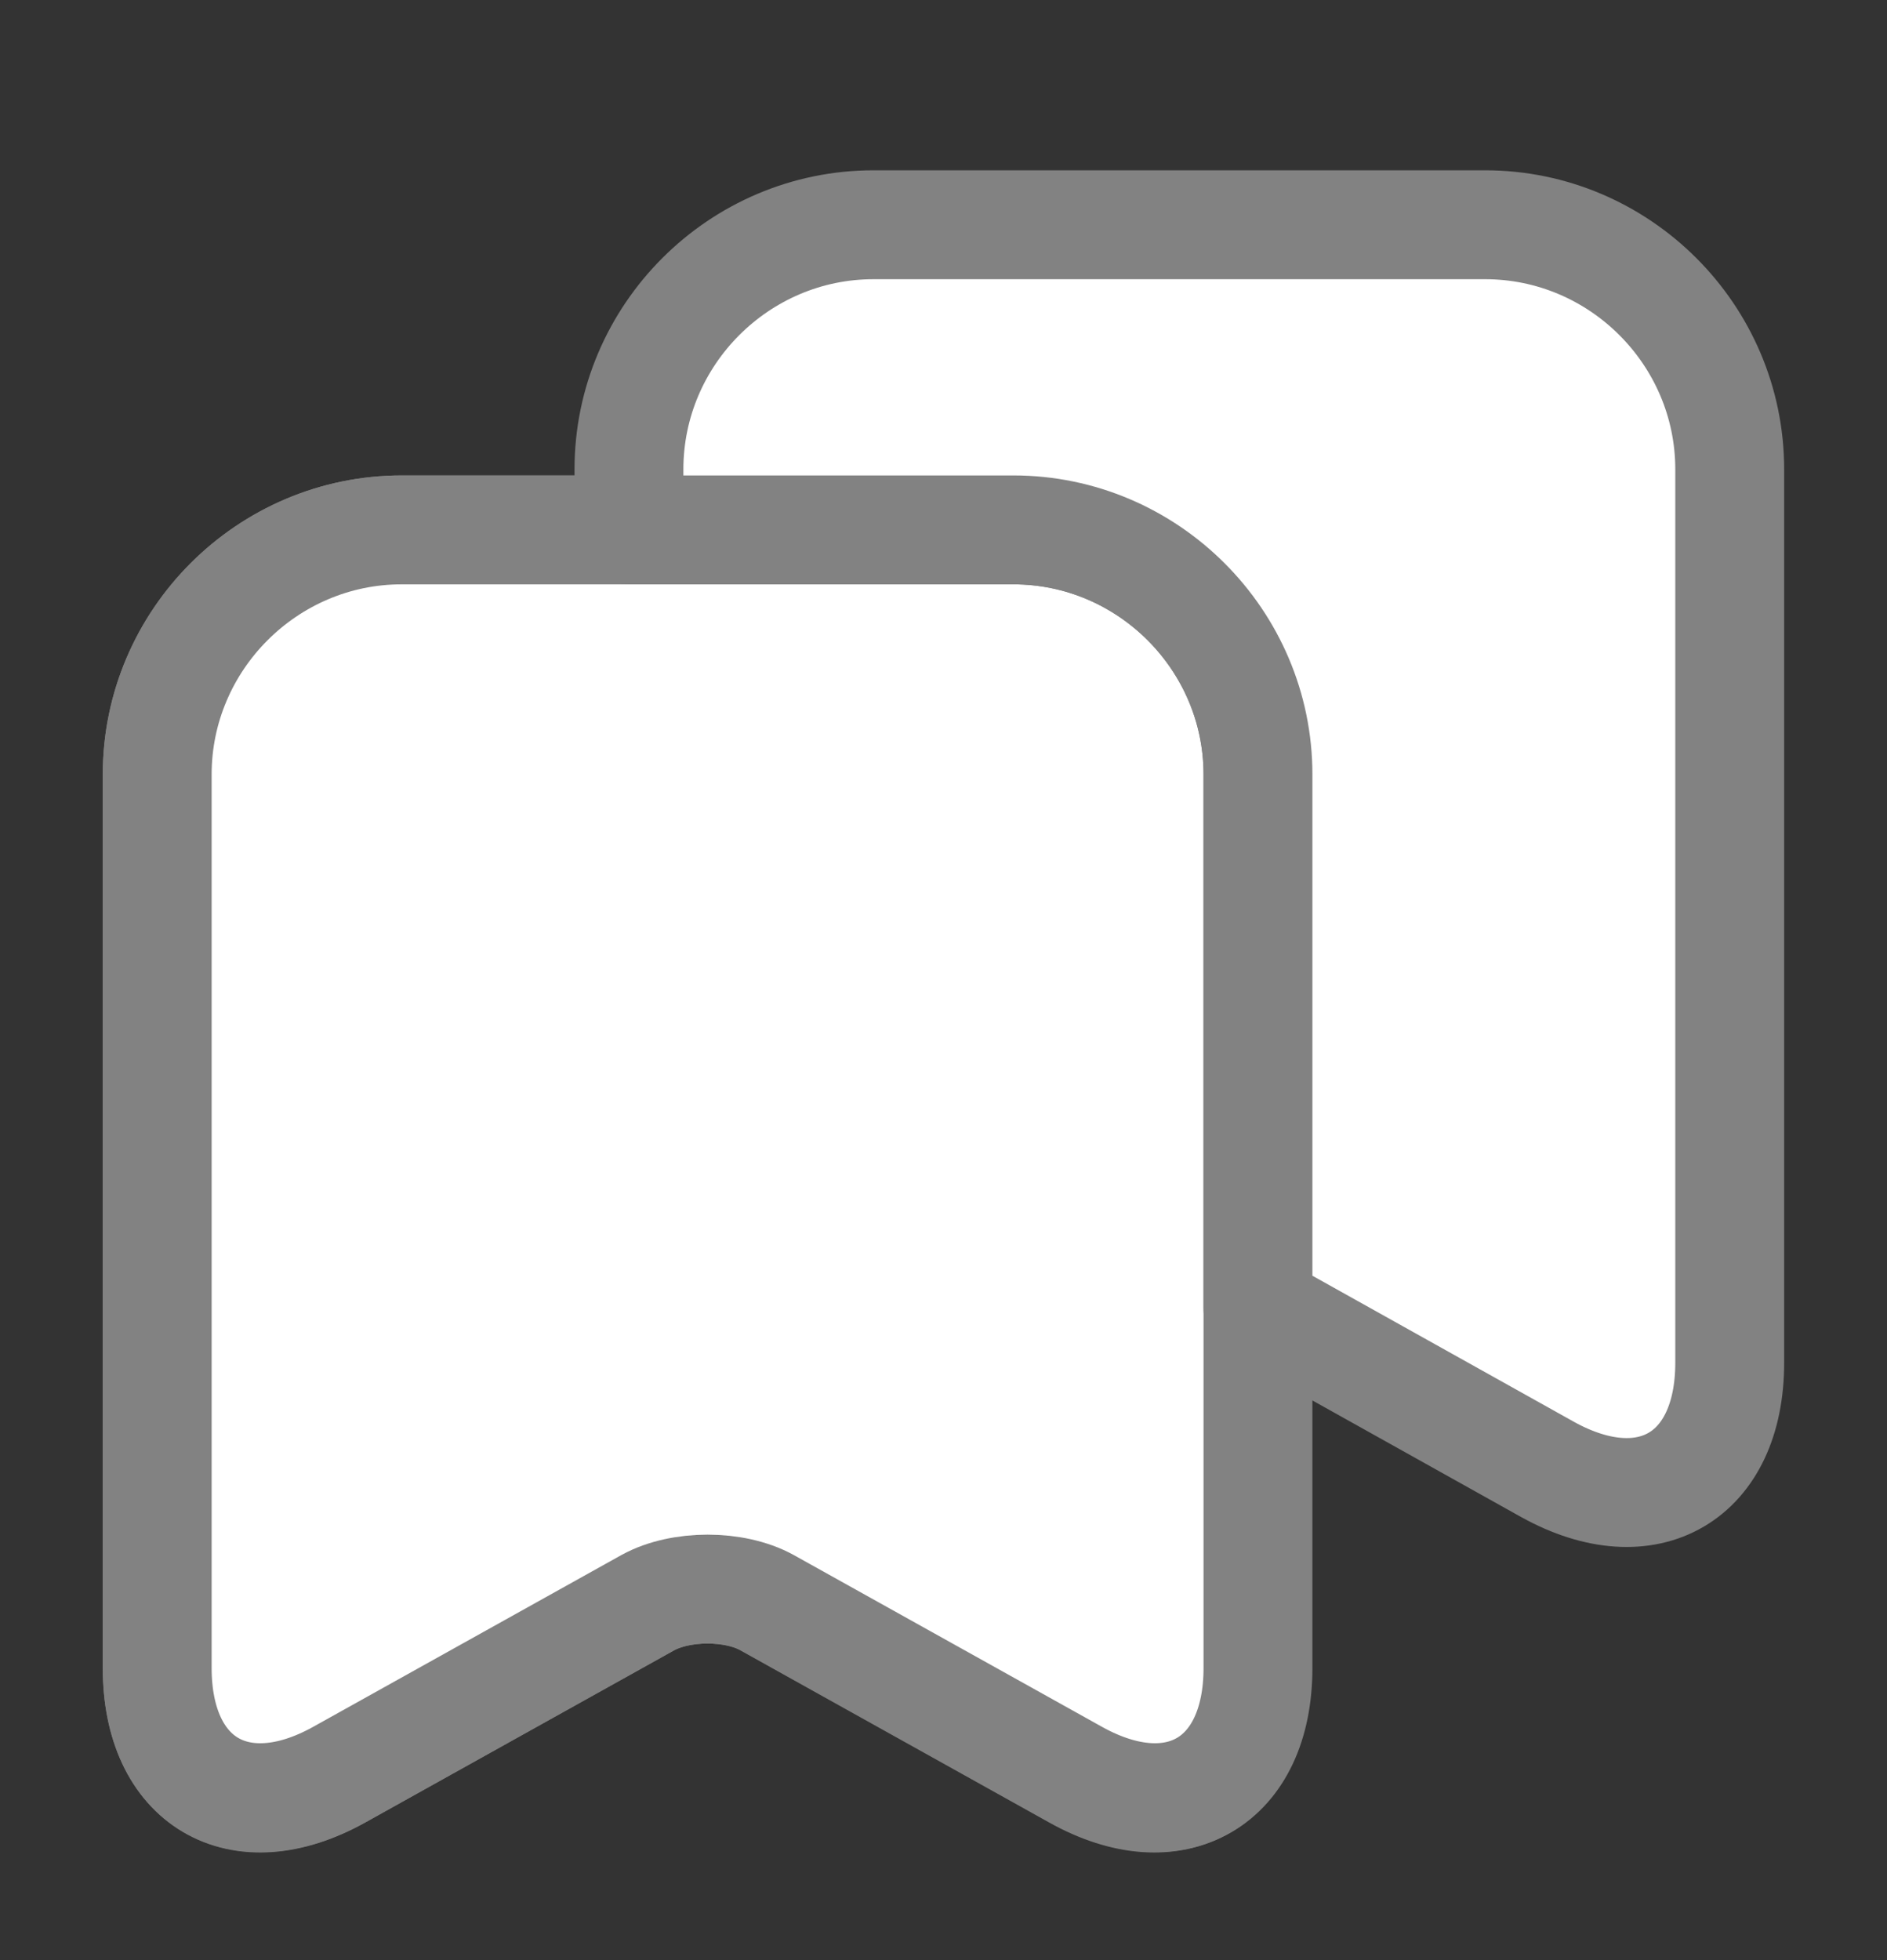 <svg width="26" height="27" viewBox="0 0 26 27" fill="none" xmlns="http://www.w3.org/2000/svg">
<rect x="0" y="0" width="26" height="27" fill="#333333" stroke="none"/>
<path d="M13.963 7.299H5.535C3.683 7.299 2.166 8.816 2.166 10.668V22.975C2.166 24.546 3.293 25.218 4.669 24.448L8.926 22.076C9.381 21.827 10.118 21.827 10.562 22.076L14.819 24.448C16.195 25.218 17.322 24.546 17.322 22.975V10.668C17.333 8.816 15.816 7.299 13.963 7.299Z" fill="white" stroke="#828282" stroke-width="1.5" stroke-linecap="round" stroke-linejoin="round"/>
<path d="M17.333 10.668V22.975C17.333 24.546 16.206 25.207 14.83 24.448L10.573 22.076C10.118 21.827 9.381 21.827 8.926 22.076L4.669 24.448C3.293 25.207 2.166 24.546 2.166 22.975V10.668C2.166 8.816 3.683 7.299 5.535 7.299H13.963C15.816 7.299 17.333 8.816 17.333 10.668Z" fill="white" stroke="#828282" stroke-width="1.5" stroke-linecap="round" stroke-linejoin="round"/>
<path d="M23.833 6.465V18.771C23.833 20.342 22.706 21.003 21.33 20.245L17.333 18.013V10.668C17.333 8.816 15.816 7.299 13.963 7.299H8.666V6.465C8.666 4.612 10.183 3.096 12.035 3.096H20.463C22.316 3.096 23.833 4.612 23.833 6.465Z" fill="white" stroke="#828282" stroke-width="1.5" stroke-linecap="round" stroke-linejoin="round"/>
</svg>
